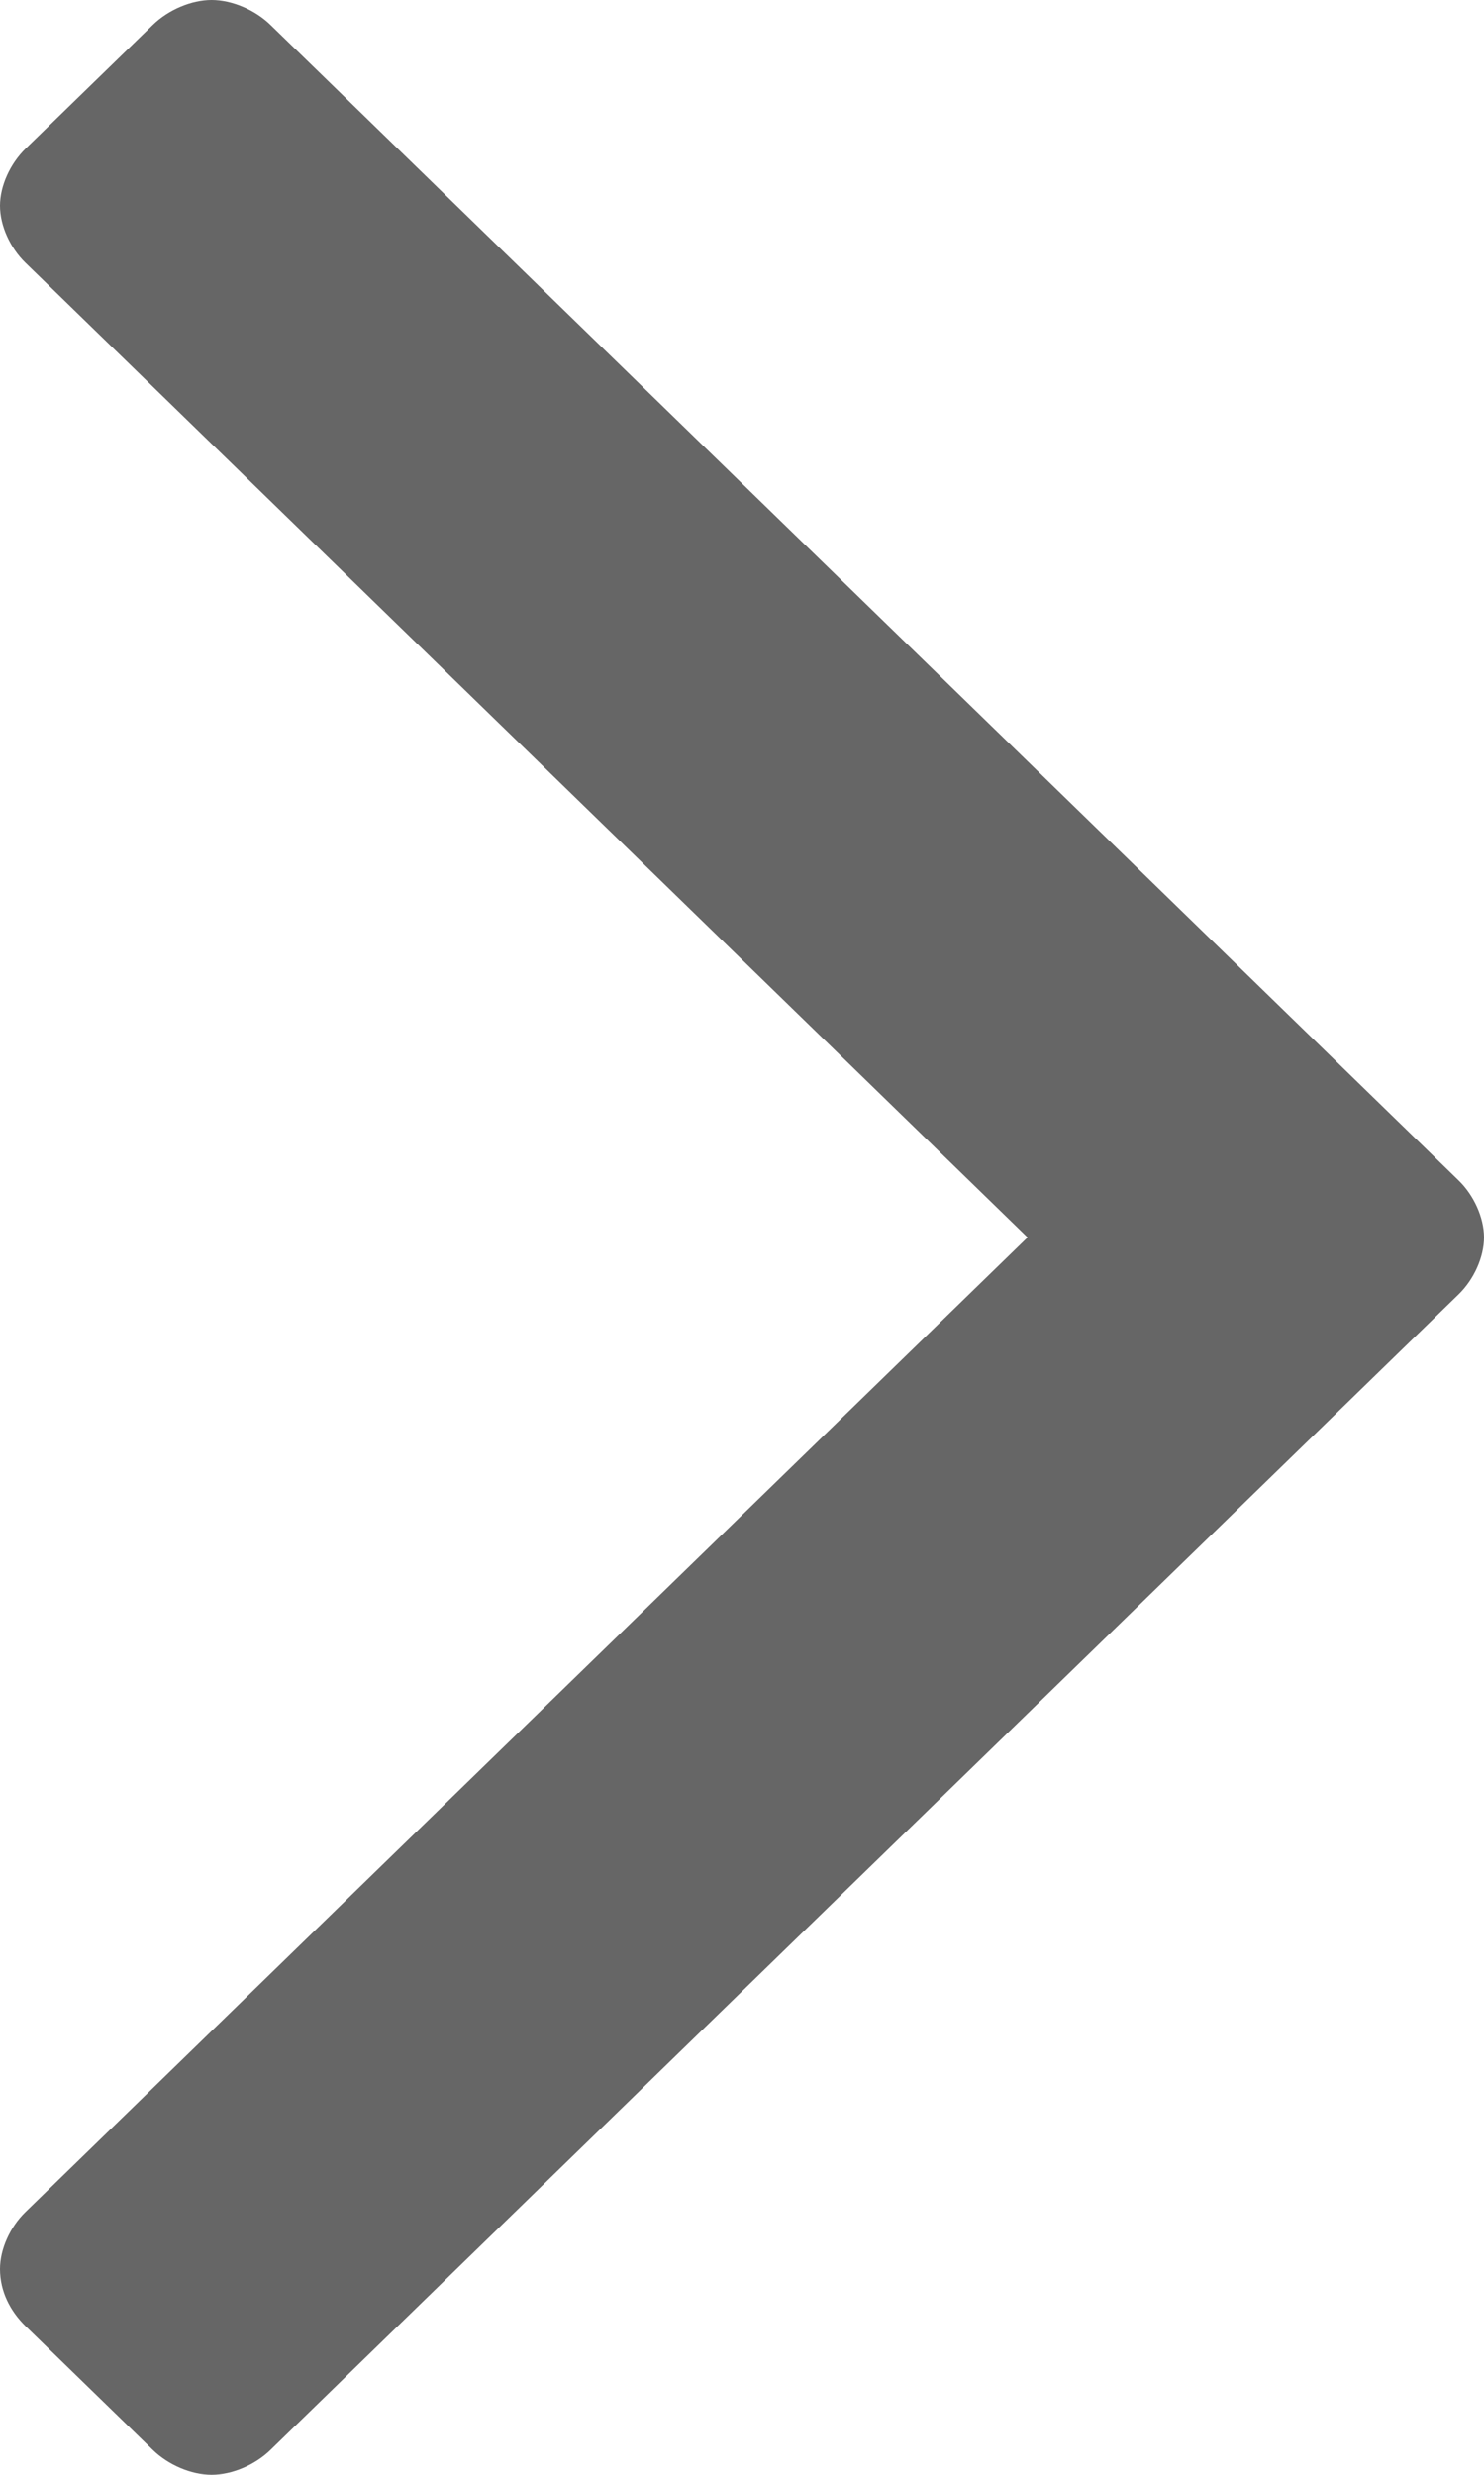 <?xml version="1.0" encoding="UTF-8" standalone="no"?>
<svg width="12px" height="20px" viewBox="0 0 12 20" version="1.1" xmlns="http://www.w3.org/2000/svg" xmlns:xlink="http://www.w3.org/1999/xlink">
    <!-- Generator: Sketch 47 (45396) - http://www.bohemiancoding.com/sketch -->
    <title>&gt;</title>
    <desc>Created with Sketch.</desc>
    <defs></defs>
    <g id="Symbols" stroke="none" stroke-width="1" fill="none" fill-rule="evenodd">
        <g id="global-section-link" transform="translate(-938, -26)" fill="#666666">
            <g id="eu_gx_next-button" transform="translate(938, 26)">
                <path d="M16,5.711 C16,5.546 15.92,5.361 15.8,5.237 L14.798,4.206 C14.677,4.082 14.497,4 14.337,4 C14.176,4 13.996,4.082 13.876,4.206 L6,12.309 L-1.876,4.206 C-1.996,4.082 -2.176,4 -2.337,4 C-2.517,4 -2.677,4.082 -2.798,4.206 L-3.8,5.237 C-3.92,5.361 -4,5.546 -4,5.711 C-4,5.876 -3.92,6.062 -3.8,6.186 L5.539,15.794 C5.659,15.918 5.84,16 6,16 C6.16,16 6.341,15.918 6.461,15.794 L15.8,6.186 C15.92,6.062 16,5.876 16,5.711 Z" id="&gt;" transform="translate(6, 10) rotate(-90) translate(-6, -10) "></path>
            </g>
        </g>
    </g>
</svg>